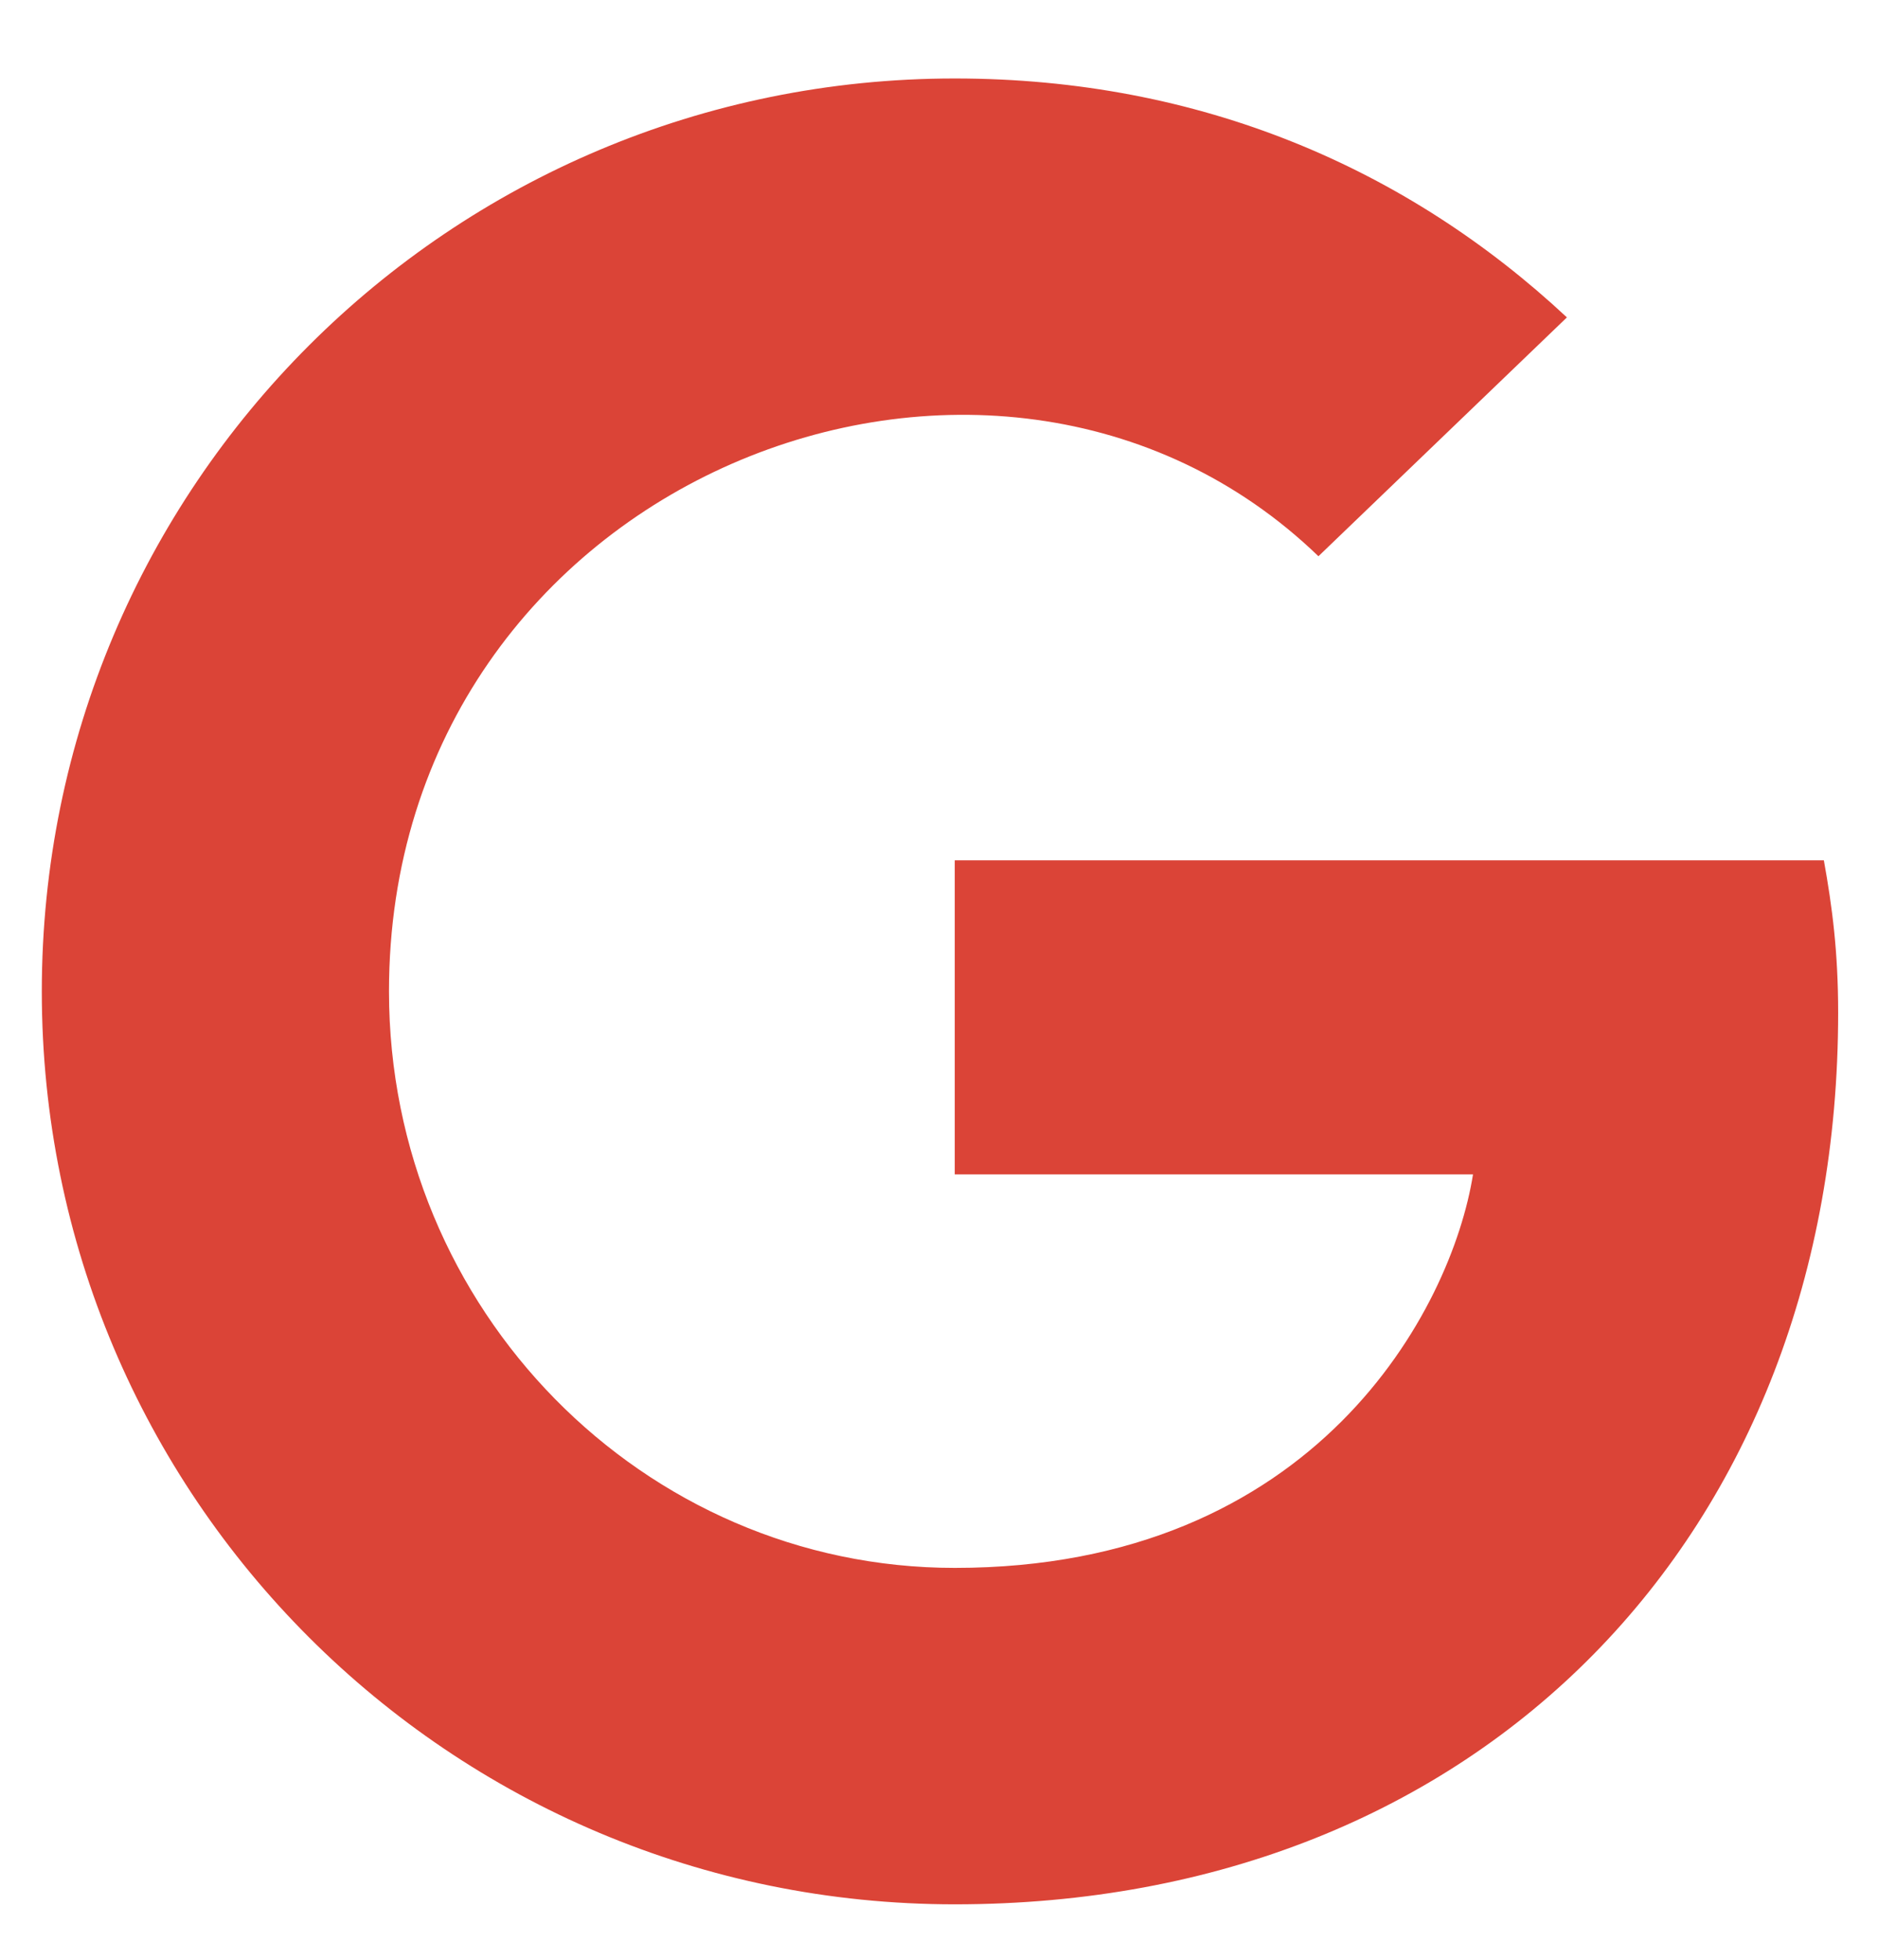 <svg width="23" height="24" viewBox="0 0 23 24" fill="none" xmlns="http://www.w3.org/2000/svg">
<path d="M22.512 12.402C22.512 18.782 18.144 23.321 11.693 23.321C5.508 23.321 0.512 18.326 0.512 12.141C0.512 5.956 5.508 0.961 11.693 0.961C14.704 0.961 17.238 2.065 19.19 3.887L16.147 6.812C12.166 2.971 4.764 5.857 4.764 12.141C4.764 16.041 7.879 19.201 11.693 19.201C16.12 19.201 17.779 16.027 18.04 14.382H11.693V10.536H22.337C22.44 11.109 22.512 11.659 22.512 12.402Z" fill="#DB4437"/>
</svg>
